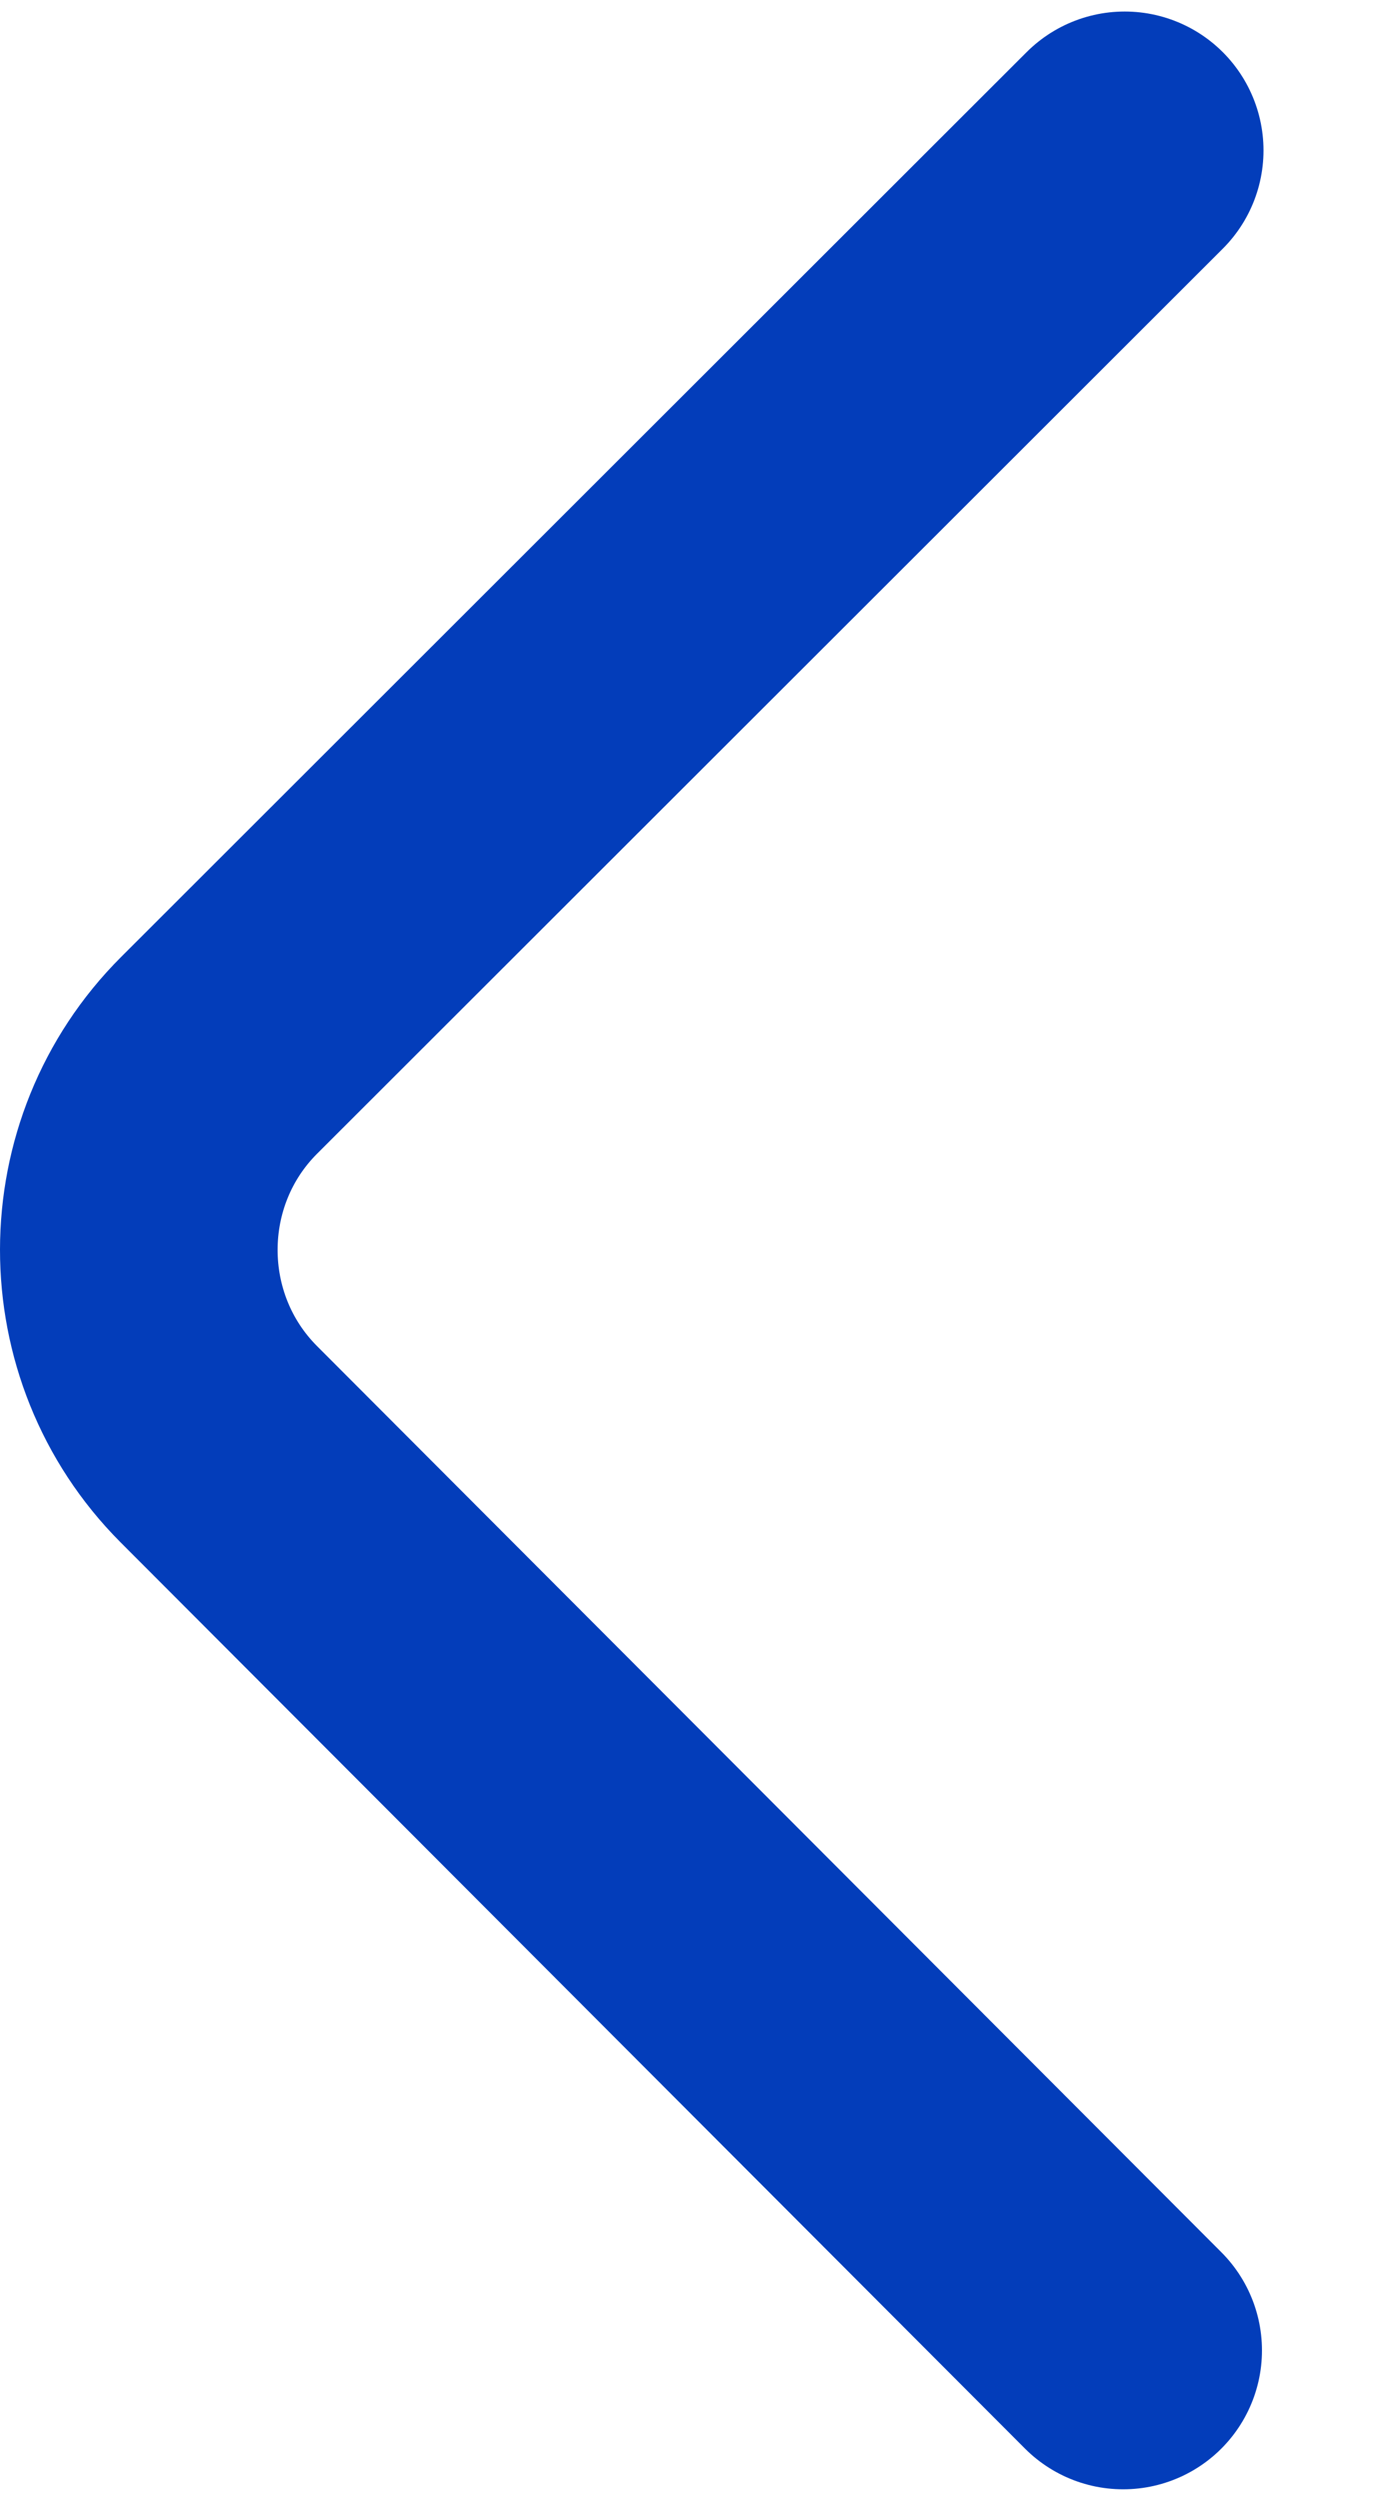 <svg width="10" height="18" viewBox="0 0 10 18" fill="none" xmlns="http://www.w3.org/2000/svg">
<g clip-path="url(#clip0_1_4)">
<path d="M8.103 1.083L1.579 7.598C0.808 8.367 0.807 9.627 1.576 10.398L8.092 16.923" stroke="#033DBA" stroke-width="2" stroke-miterlimit="10" stroke-linecap="round" stroke-linejoin="round"/>
</g>
<defs>
<clipPath id="clip0_1_4">
<rect width="10" height="18" fill="white"/>
</clipPath>
</defs>
</svg>
